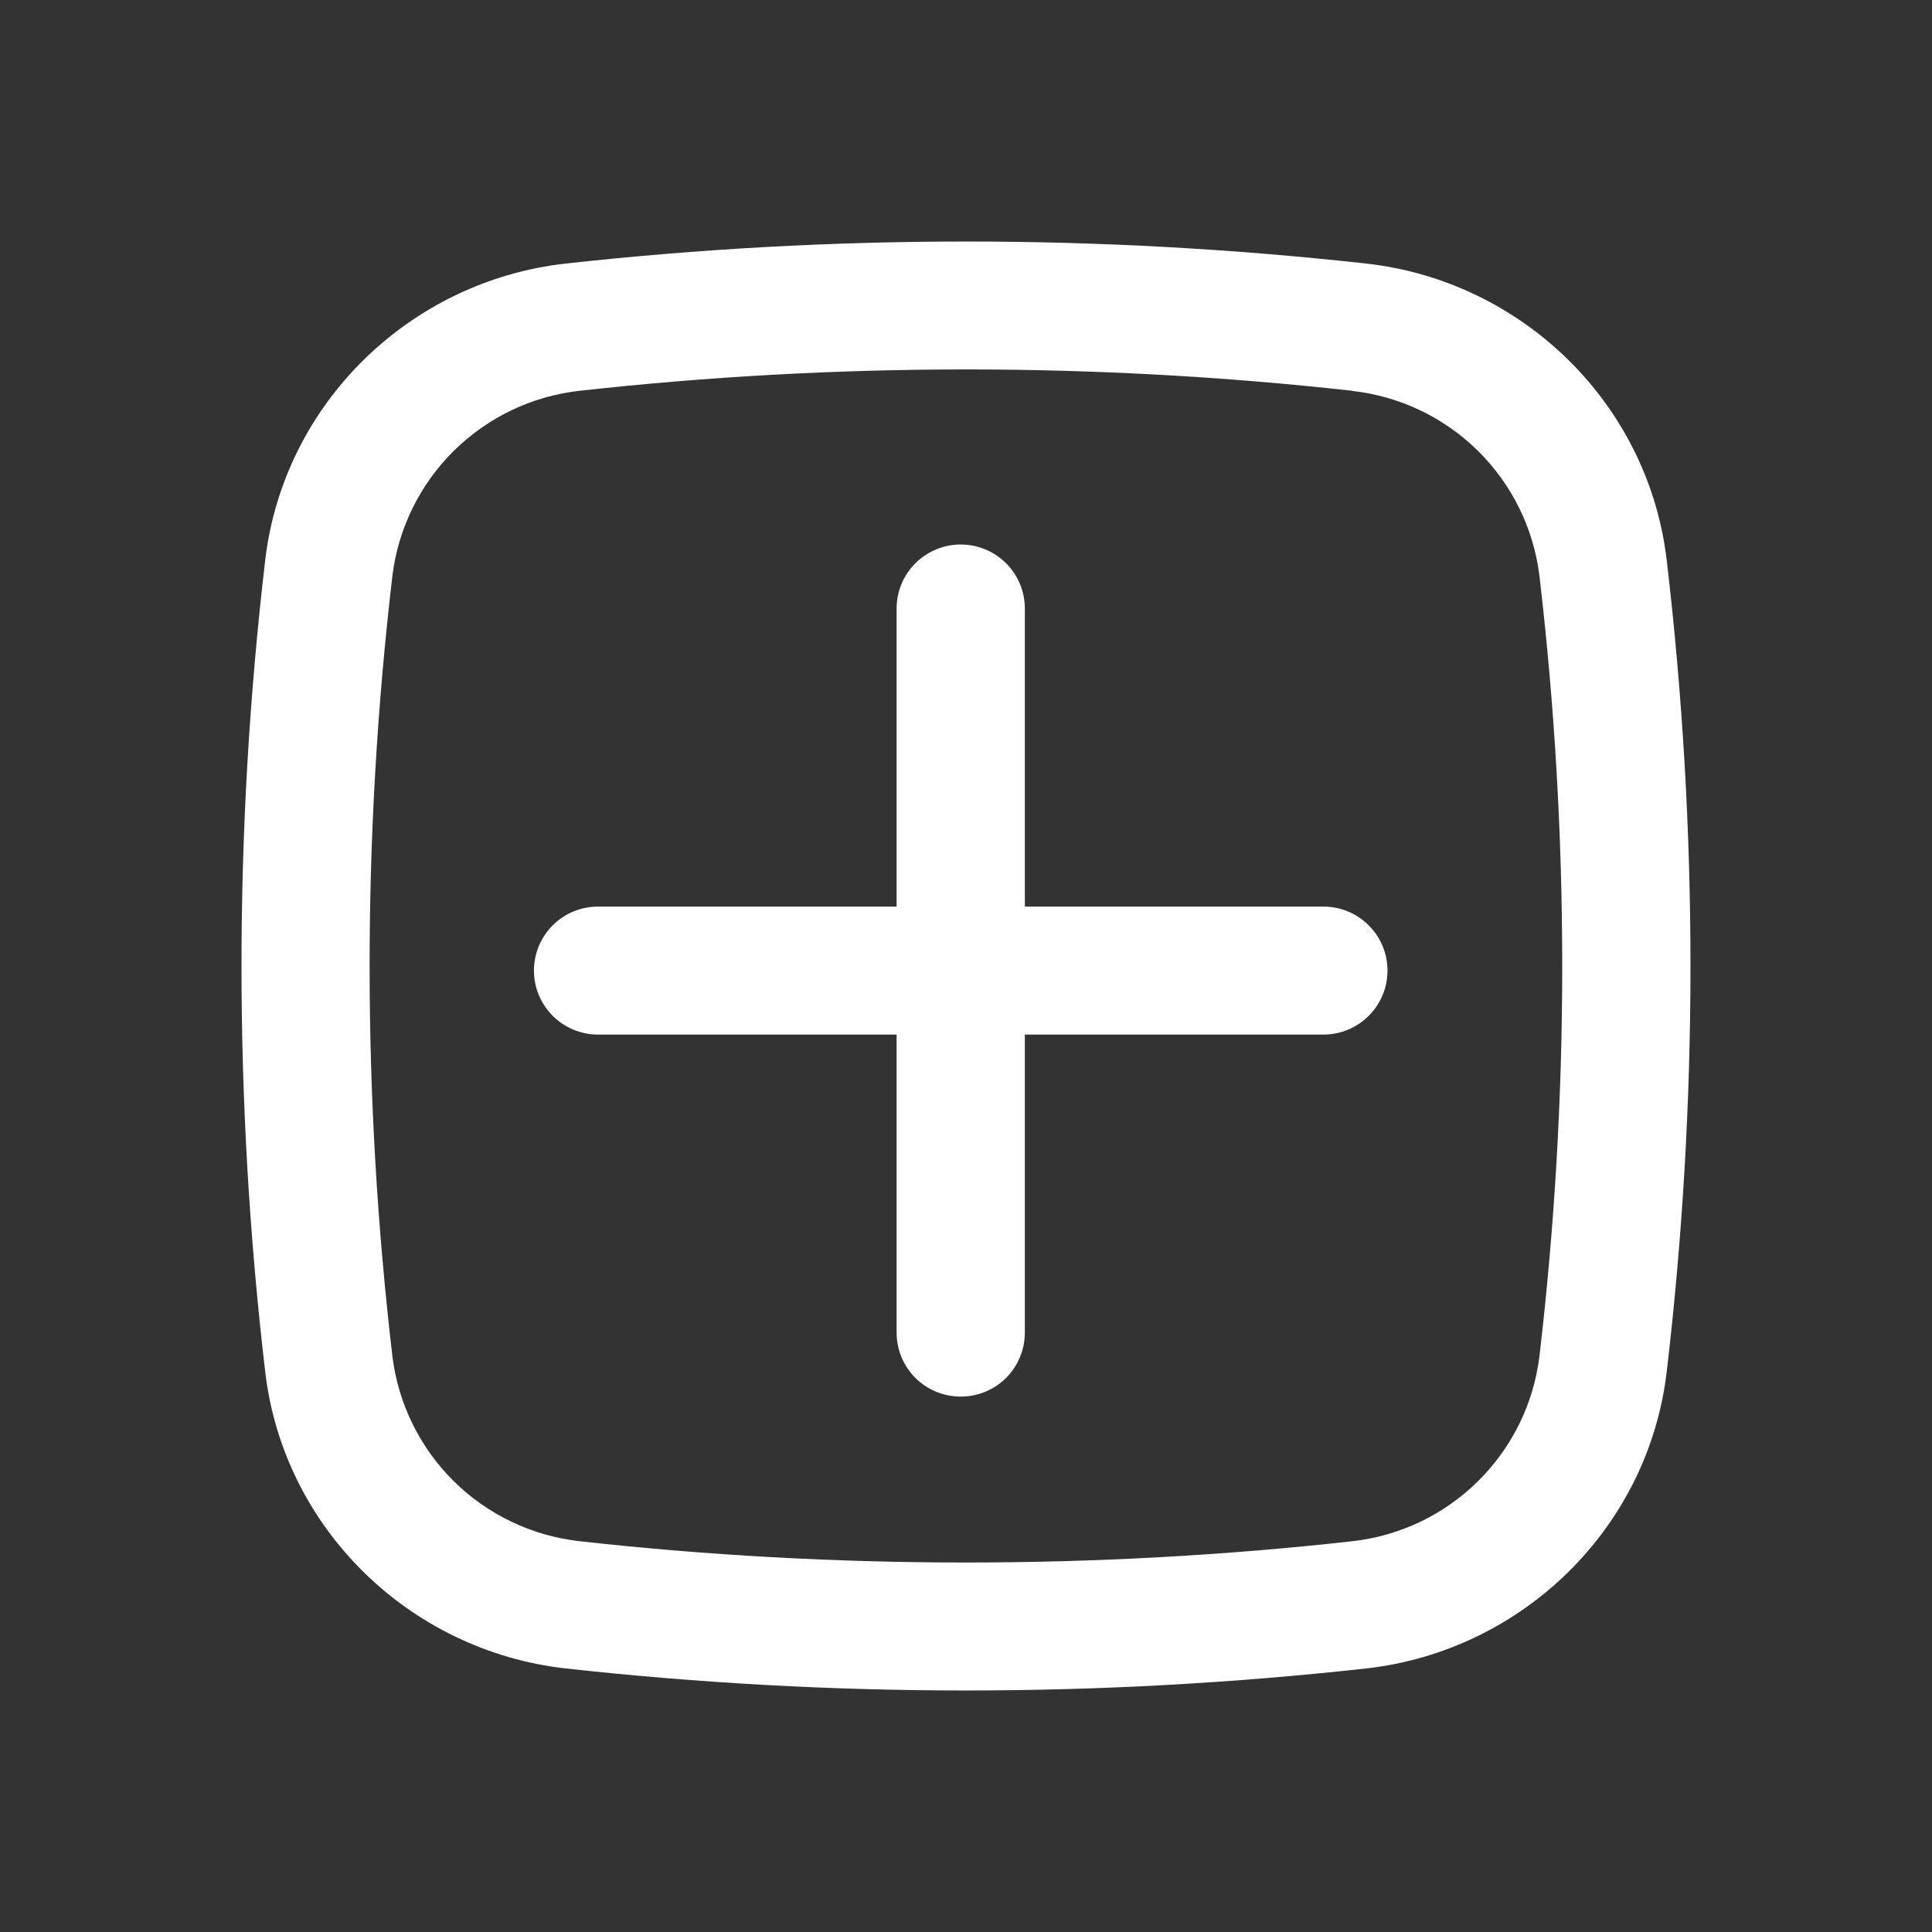 <svg width="24" height="24" viewBox="0 0 24 24" fill="none" xmlns="http://www.w3.org/2000/svg">
<rect x="0" y="0" width="24" height="24" fill="#333333" stroke="none"/>
<path d="M6.633 12.057C6.633 11.846 6.717 11.644 6.866 11.495C7.015 11.345 7.218 11.262 7.429 11.262H11.138V7.559C11.138 7.348 11.222 7.146 11.371 6.997C11.521 6.848 11.723 6.764 11.934 6.764C12.146 6.764 12.348 6.848 12.498 6.997C12.647 7.146 12.731 7.348 12.731 7.559V11.262H16.44C16.651 11.262 16.853 11.345 17.003 11.495C17.152 11.644 17.236 11.846 17.236 12.057C17.236 12.268 17.152 12.47 17.003 12.619C16.853 12.768 16.651 12.852 16.44 12.852H12.731V16.555C12.731 16.765 12.647 16.968 12.498 17.117C12.348 17.266 12.146 17.349 11.934 17.349C11.723 17.349 11.521 17.266 11.371 17.117C11.222 16.968 11.138 16.765 11.138 16.555V12.852H7.429C7.218 12.852 7.015 12.768 6.866 12.619C6.717 12.47 6.633 12.268 6.633 12.057Z" fill="white"/>
<path fill-rule="evenodd" clip-rule="evenodd" d="M7.027 3.274C10.332 2.909 13.667 2.909 16.972 3.274C18.912 3.491 20.478 5.016 20.705 6.963C21.098 10.31 21.098 13.69 20.705 17.037C20.477 18.984 18.911 20.508 16.972 20.726C13.667 21.091 10.332 21.091 7.027 20.726C5.087 20.508 3.521 18.984 3.294 17.037C2.902 13.69 2.902 10.31 3.294 6.963C3.521 5.016 5.088 3.491 7.027 3.274ZM16.796 4.854C13.608 4.501 10.391 4.501 7.204 4.854C6.613 4.919 6.063 5.181 5.64 5.598C5.218 6.014 4.948 6.561 4.875 7.149C4.497 10.372 4.497 13.629 4.875 16.852C4.948 17.44 5.218 17.987 5.64 18.403C6.063 18.819 6.614 19.081 7.204 19.146C10.364 19.498 13.635 19.498 16.796 19.146C17.386 19.081 17.936 18.819 18.358 18.402C18.781 17.986 19.05 17.44 19.123 16.852C19.501 13.629 19.501 10.372 19.123 7.149C19.05 6.561 18.78 6.015 18.358 5.599C17.936 5.183 17.385 4.921 16.796 4.856" fill="white"/>
</svg>
